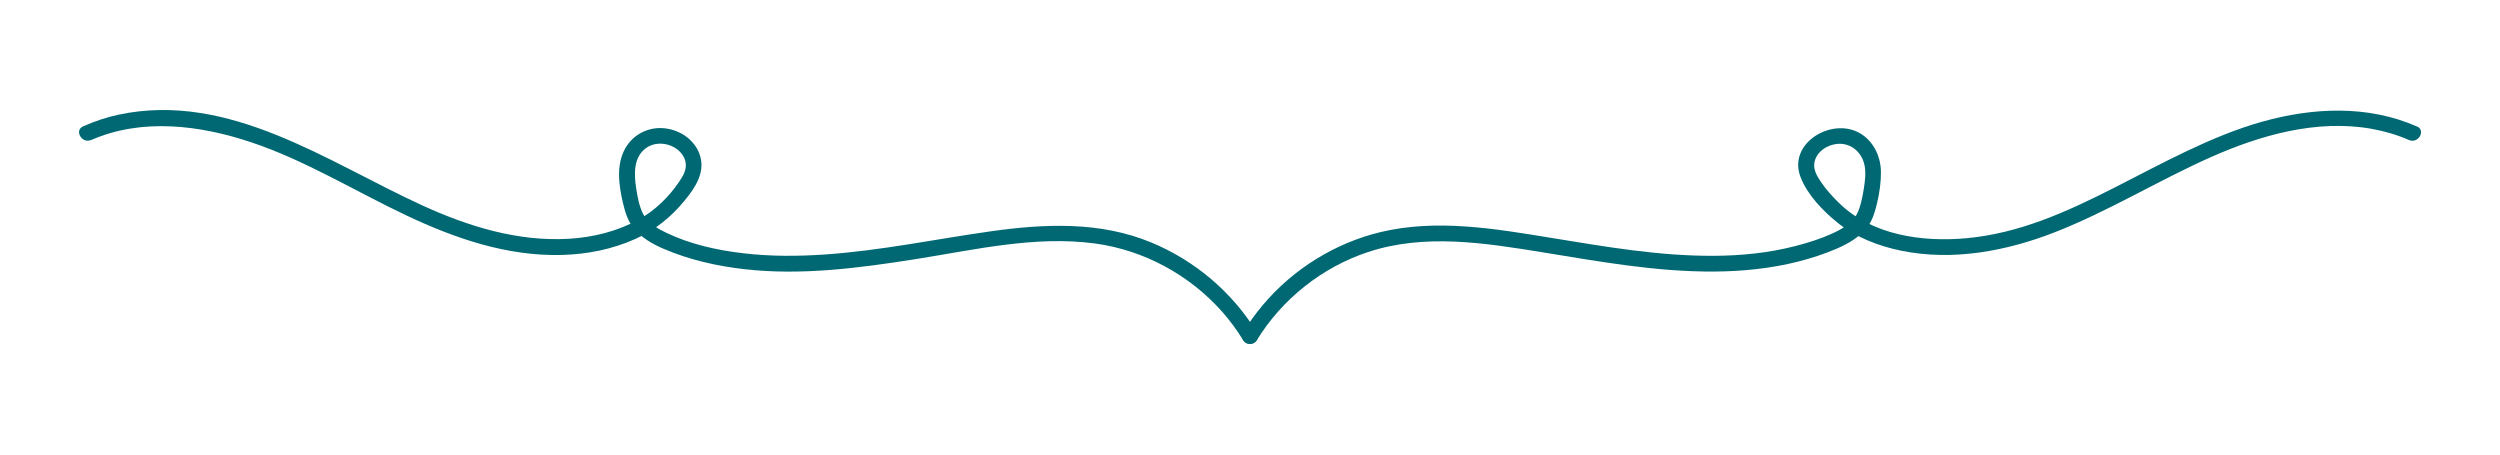 <?xml version="1.0" encoding="UTF-8"?><svg id="Layer_1" xmlns="http://www.w3.org/2000/svg" viewBox="0 0 792 144"><path d="m28.87,44.37c16.12-7.08,34.54-4.72,50.76.72,17.27,5.79,32.88,15.5,49.29,23.24,15.36,7.25,31.79,12.88,48.99,12.44,8.07-.2,16.06-1.78,23.43-5.1,6.16-2.78,11.2-6.86,15.49-12.06,3.49-4.22,6.88-9.29,4.73-14.94-1.7-4.47-6.04-7.38-10.69-7.99-5.13-.67-10.1,1.69-12.71,6.19-3.07,5.29-2.12,11.88-.77,17.57.64,2.69,1.49,5.53,3.24,7.72,2.47,3.07,5.95,5.09,9.51,6.62,8.16,3.52,16.9,5.5,25.71,6.5,18.11,2.06,36.4-.38,54.29-3.2,18.59-2.94,37.81-7.49,56.71-4.95,15.54,2.09,29.98,9.95,40.37,21.67,2.47,2.79,4.66,5.79,6.61,8.97,1.68,2.74,6.01.23,4.32-2.52-7.82-12.75-19.64-22.72-33.44-28.44-16.31-6.76-33.99-5.93-51.13-3.49-17.36,2.47-34.57,6.07-52.1,7.29-8.64.6-17.34.64-25.95-.37s-16.92-2.89-24.47-6.51c-2.76-1.32-5.87-3.08-7.3-5.91-1.27-2.5-1.82-5.51-2.23-8.25-.67-4.44-.91-9.88,3.28-12.76,2.98-2.05,7.2-1.54,9.9.64,1.37,1.11,2.33,2.64,2.53,4.28.26,2.17-.84,4-2.05,5.8-3.29,4.9-7.79,9.26-12.96,12.09-6.72,3.69-14.33,5.56-21.95,6.02-16.17.96-31.86-3.88-46.41-10.53-30.17-13.81-61.15-36.16-96.18-28.81-3.92.82-7.68,2.11-11.34,3.72-2.94,1.29-.4,5.6,2.52,4.32h0Z" fill="#006873" stroke-width="0"/><path d="m765.66,40.06c-15.59-6.85-32.95-6.02-49.07-1.49s-31.72,13.25-47.02,21.02-29.97,14.33-46.54,15.87c-13.96,1.3-29.91-.92-40.36-11.09-2.14-2.08-4.19-4.32-5.85-6.81-1.2-1.78-2.31-3.73-2.06-5.77.44-3.55,3.99-5.93,7.33-6.21,4.23-.36,7.72,2.55,8.6,6.79.5,2.42.12,5.25-.28,7.7-.43,2.6-.96,5.41-2.16,7.77-1.52,2.99-4.9,4.82-7.84,6.16-3.77,1.72-7.8,2.97-11.8,3.99-8.34,2.14-16.93,3-25.52,3.05-17.44.11-34.69-2.91-51.84-5.71-17.7-2.89-36.06-6.05-53.82-1.82-14.42,3.44-27.74,11.71-37.29,23.03-2.31,2.74-4.42,5.65-6.29,8.71-1.69,2.75,2.64,5.26,4.32,2.52,8-13.04,20.66-23.09,35.19-27.91,17.94-5.95,37.05-2.9,55.24.06s36.17,6.23,54.49,6.11c8.91-.06,17.88-.96,26.54-3.15,4.17-1.06,8.28-2.4,12.24-4.1,3.73-1.61,7.48-3.78,9.91-7.13,1.55-2.14,2.32-4.9,2.91-7.44.74-3.18,1.23-6.52,1.19-9.79-.06-5.32-2.83-10.64-7.86-12.82-8.86-3.84-21.57,4.2-17.61,14.5,2.15,5.61,7.05,10.66,11.65,14.39,5.73,4.66,13.12,7.49,20.3,8.95,16.27,3.32,33.23.13,48.5-5.82,17.08-6.66,32.72-16.35,49.44-23.79,15.68-6.99,33.61-12.09,50.87-9.04,4.11.73,8.16,1.88,11.99,3.57,2.92,1.28,5.47-3.02,2.52-4.32h0Z" fill="#006873" stroke-width="0"/></svg>